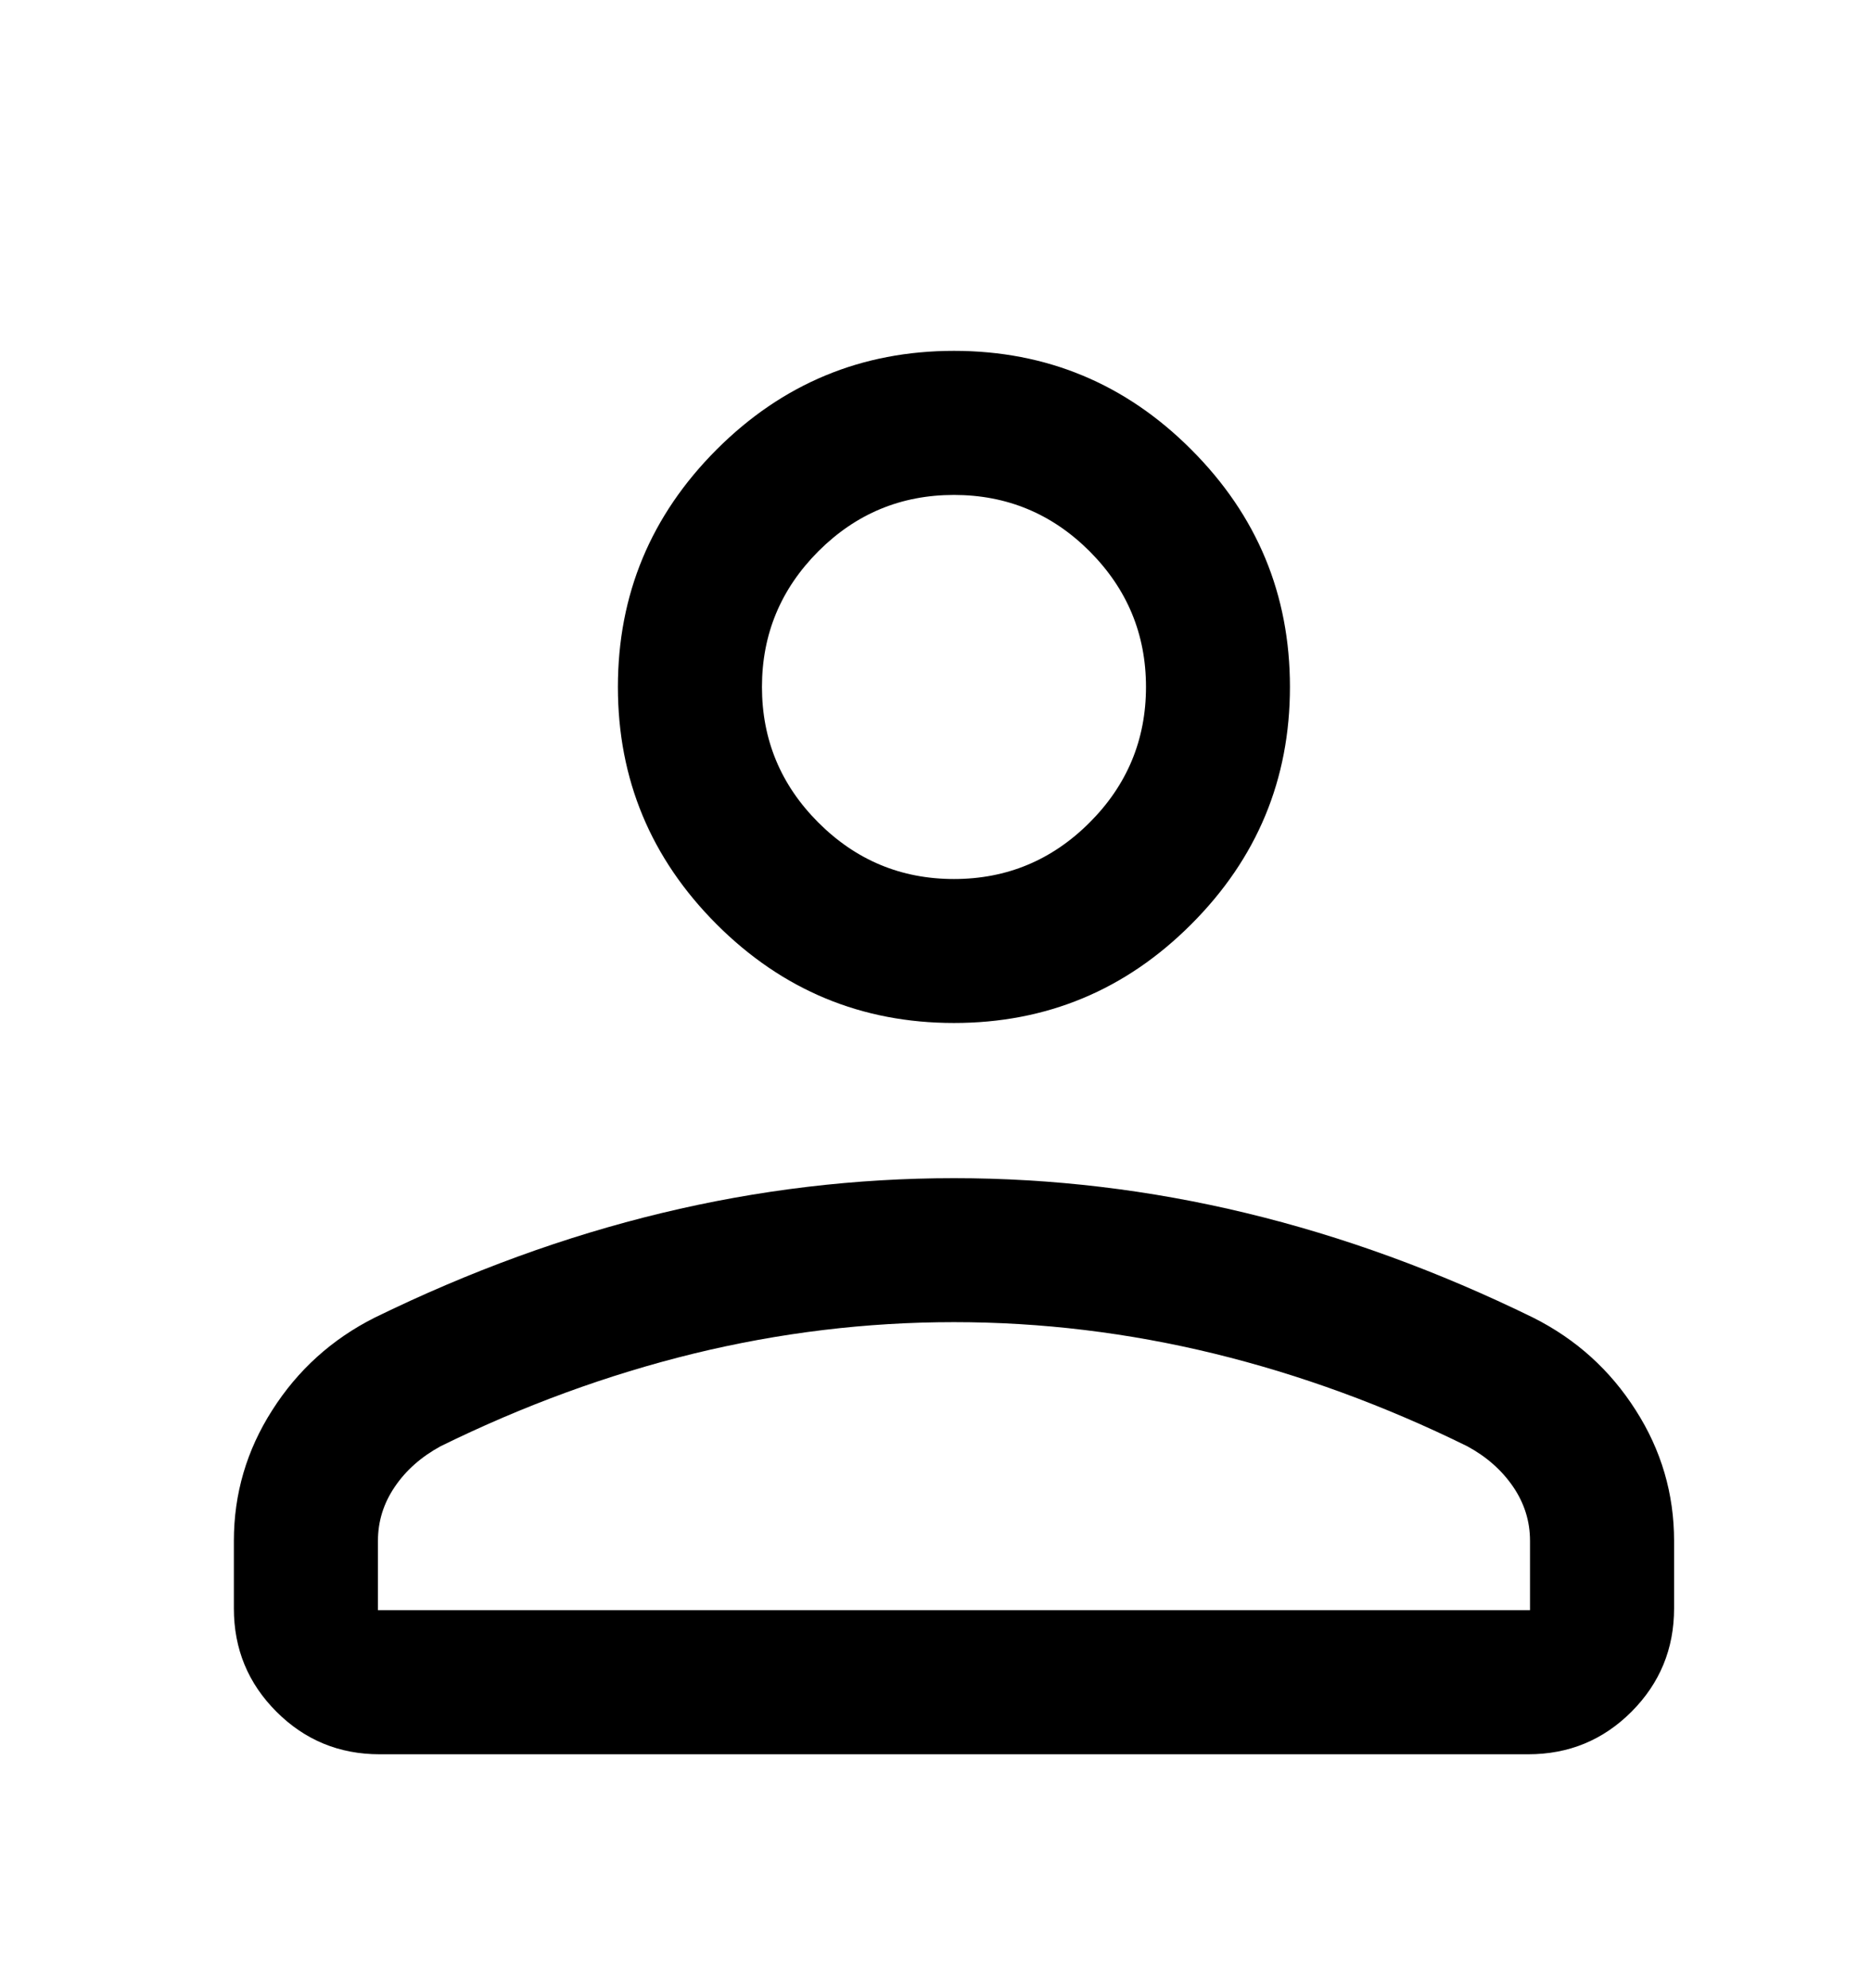 <svg width="16" height="17" viewBox="0 0 16 17" fill="none" xmlns="http://www.w3.org/2000/svg">
<mask id="mask0_2702_33124" style="mask-type:alpha" maskUnits="userSpaceOnUse" x="0" y="0" width="16" height="17">
<rect y="0.5" width="16" height="16" fill="#D9D9D9"/>
</mask>
<g mask="url(#mask0_2702_33124)">
<path d="M8.158 8.747C7.368 8.747 6.691 8.466 6.128 7.903C5.566 7.34 5.284 6.664 5.284 5.874C5.284 5.083 5.566 4.407 6.128 3.844C6.691 3.281 7.368 3 8.158 3C8.948 3 9.625 3.281 10.187 3.844C10.75 4.407 11.031 5.083 11.031 5.874C11.031 6.664 10.75 7.34 10.187 7.903C9.625 8.466 8.948 8.747 8.158 8.747ZM2 13.753V13.175C2 12.773 2.109 12.4 2.328 12.058C2.546 11.715 2.838 11.451 3.203 11.267C4.015 10.87 4.833 10.571 5.659 10.372C6.485 10.173 7.318 10.074 8.158 10.074C8.998 10.074 9.831 10.173 10.656 10.372C11.482 10.571 12.301 10.87 13.112 11.267C13.478 11.451 13.77 11.715 13.988 12.058C14.207 12.4 14.316 12.773 14.316 13.175V13.753C14.316 14.099 14.194 14.393 13.952 14.636C13.709 14.879 13.415 15 13.068 15H3.247C2.901 15 2.607 14.879 2.364 14.636C2.121 14.393 2 14.099 2 13.753ZM3.232 13.768H13.084V13.175C13.084 13.008 13.036 12.854 12.94 12.713C12.843 12.571 12.713 12.456 12.547 12.366C11.84 12.018 11.119 11.754 10.383 11.574C9.648 11.395 8.906 11.305 8.158 11.305C7.409 11.305 6.667 11.395 5.932 11.574C5.197 11.754 4.476 12.018 3.768 12.366C3.603 12.456 3.472 12.571 3.376 12.713C3.28 12.854 3.232 13.008 3.232 13.175V13.768ZM8.158 7.516C8.609 7.516 8.996 7.355 9.318 7.033C9.639 6.712 9.8 6.325 9.8 5.874C9.8 5.422 9.639 5.036 9.318 4.714C8.996 4.392 8.609 4.232 8.158 4.232C7.706 4.232 7.32 4.392 6.998 4.714C6.677 5.036 6.516 5.422 6.516 5.874C6.516 6.325 6.677 6.712 6.998 7.033C7.32 7.355 7.706 7.516 8.158 7.516Z" fill="url(#paint0_linear_2702_33124)"/>
</g>
<defs>
<linearGradient id="paint0_linear_2702_33124" x1="8.158" y1="14.999" x2="8.158" y2="3" gradientUnits="userSpaceOnUse">
<stop stopColor="#1768D0"/>
<stop offset="1" stopcolor="#0070FF"/>
</linearGradient>
</defs>
</svg>
